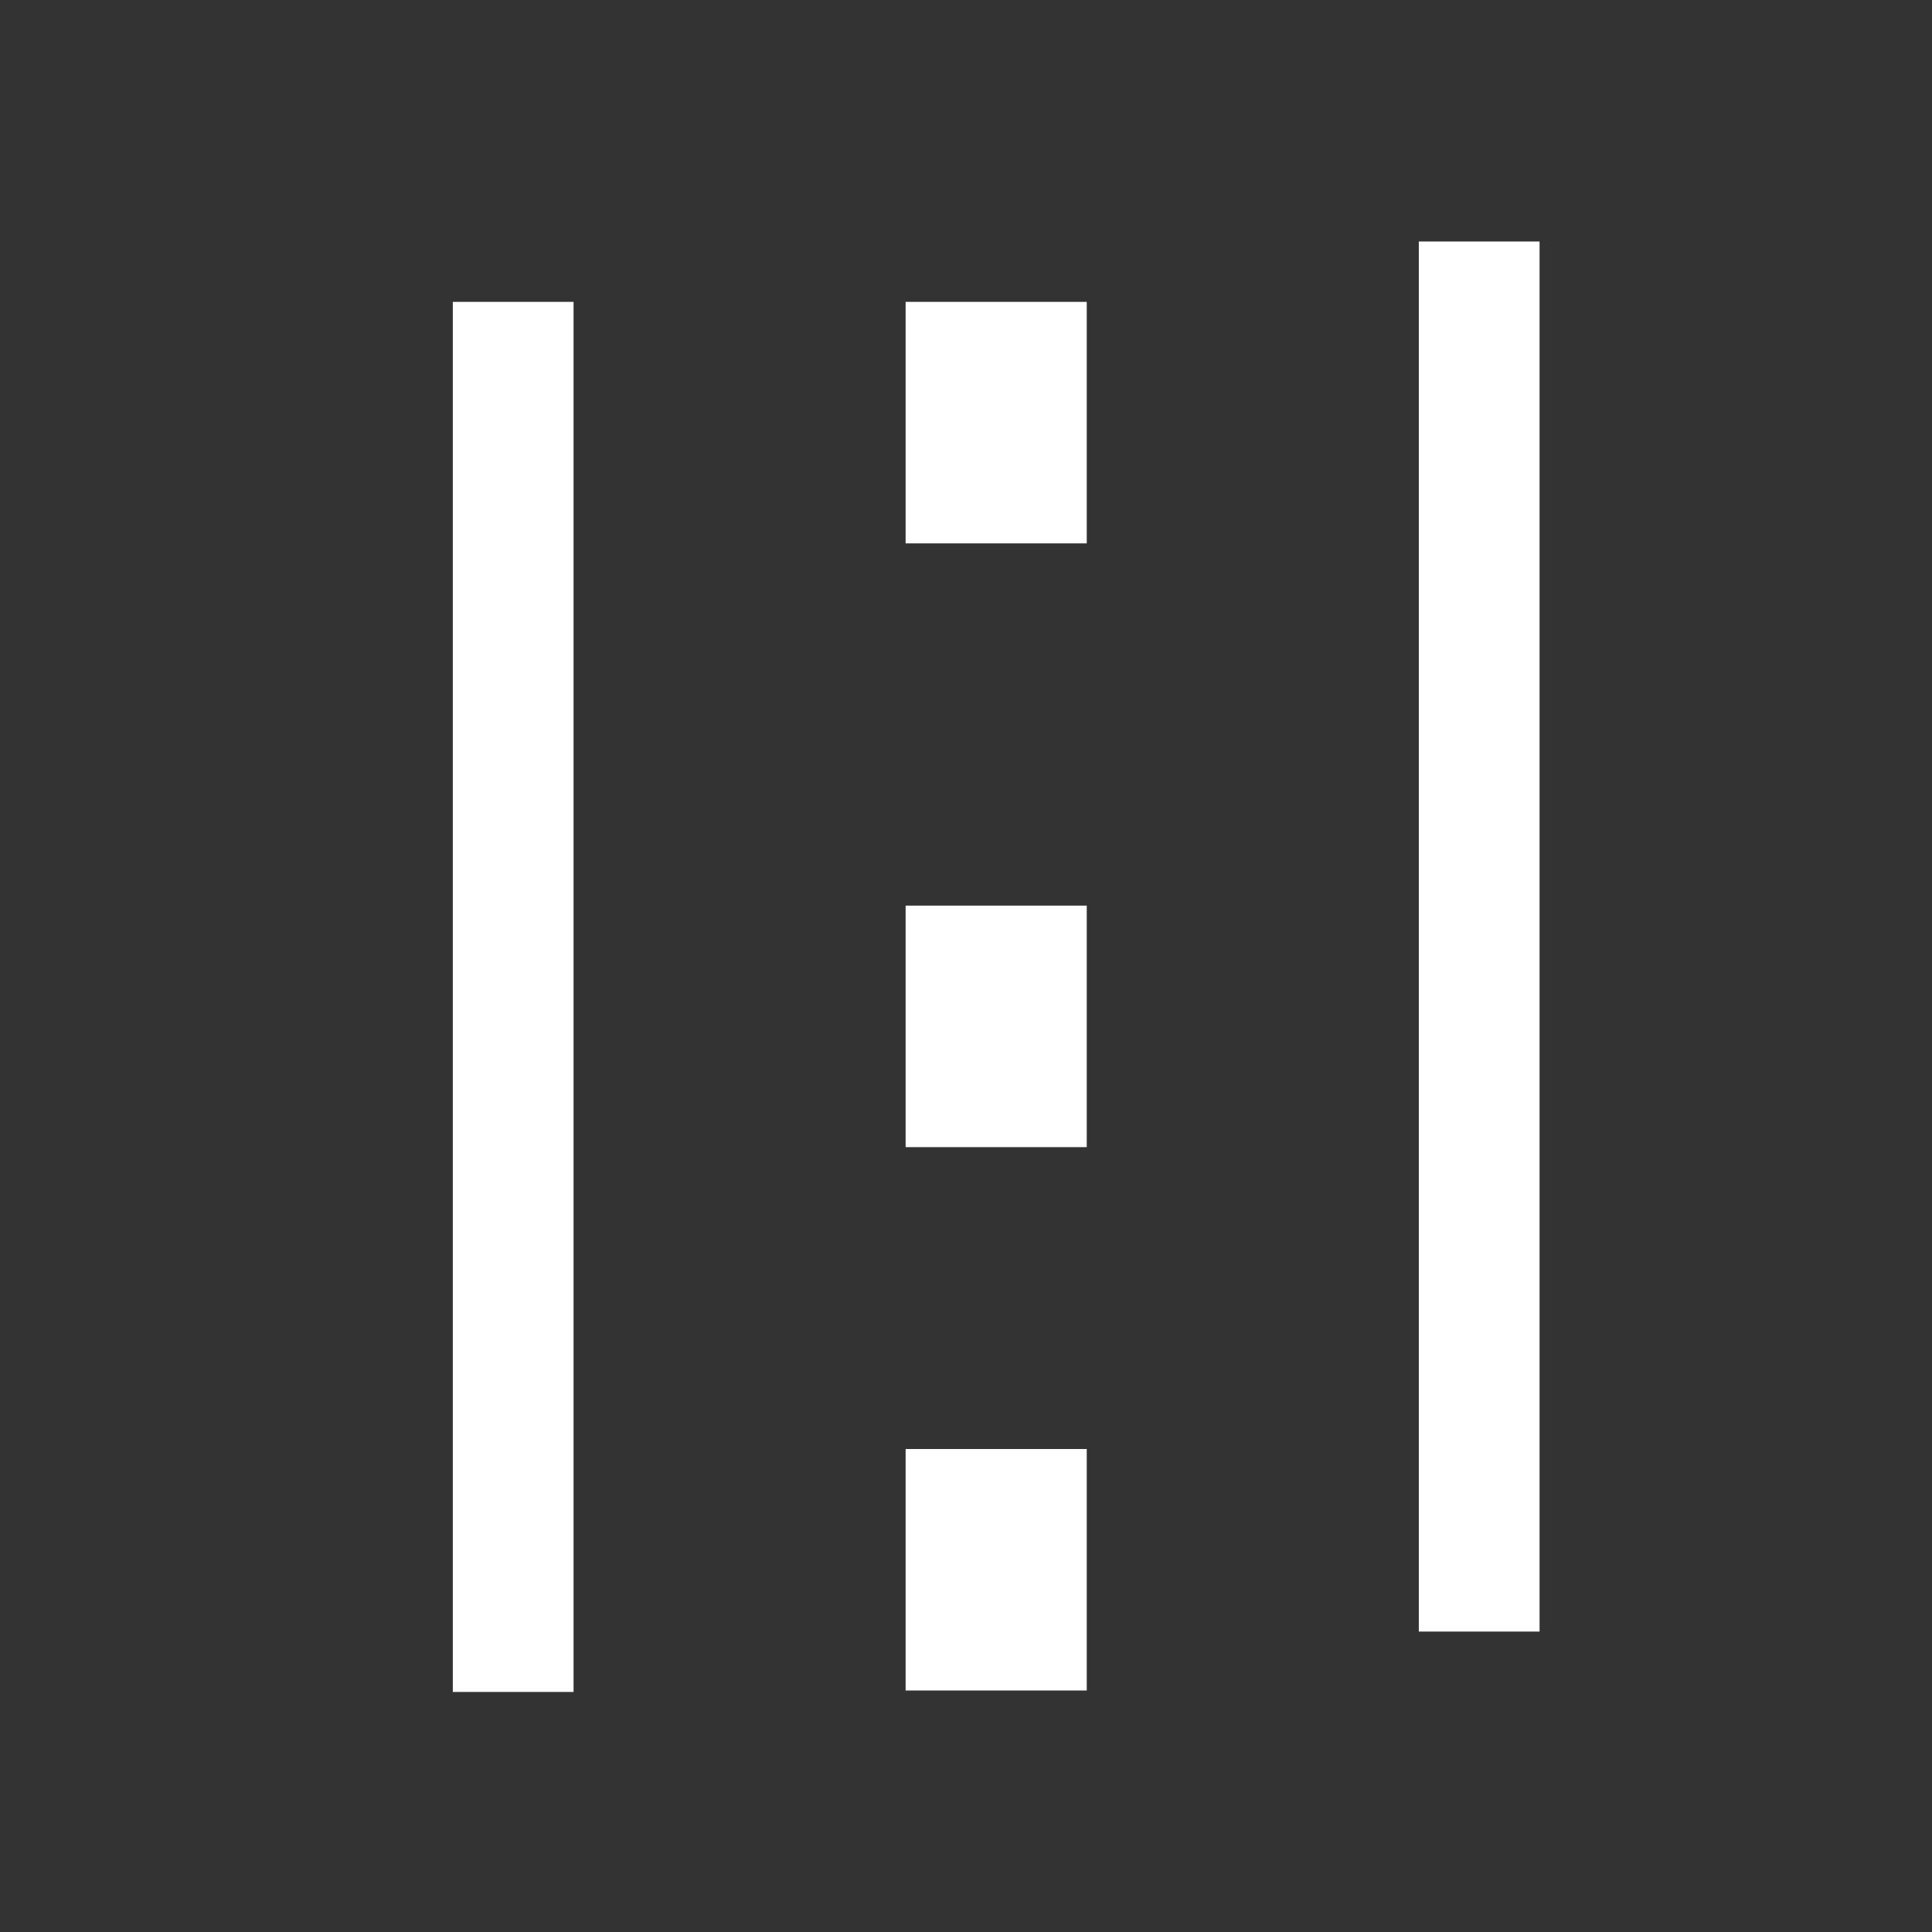 <svg xmlns="http://www.w3.org/2000/svg" xmlns:xlink="http://www.w3.org/1999/xlink" width="32" height="32" viewBox="0 0 32 32"><rect x="0" y="0" width="32" height="32" fill="#333333" stroke="none"/><defs><clipPath id="b"><rect width="32" height="32"/></clipPath></defs><g id="a"><line y2="23.024" transform="translate(8.5 5)" fill="none" stroke="#fff" stroke-width="2"/><line y2="23.024" transform="translate(24.5 4)" fill="none" stroke="#fff" stroke-width="2"/><rect width="3" height="4" transform="translate(15 5)" fill="#fff"/><rect width="3" height="4" transform="translate(15 24)" fill="#fff"/><rect width="3" height="4" transform="translate(15 15)" fill="#fff"/></g></svg>